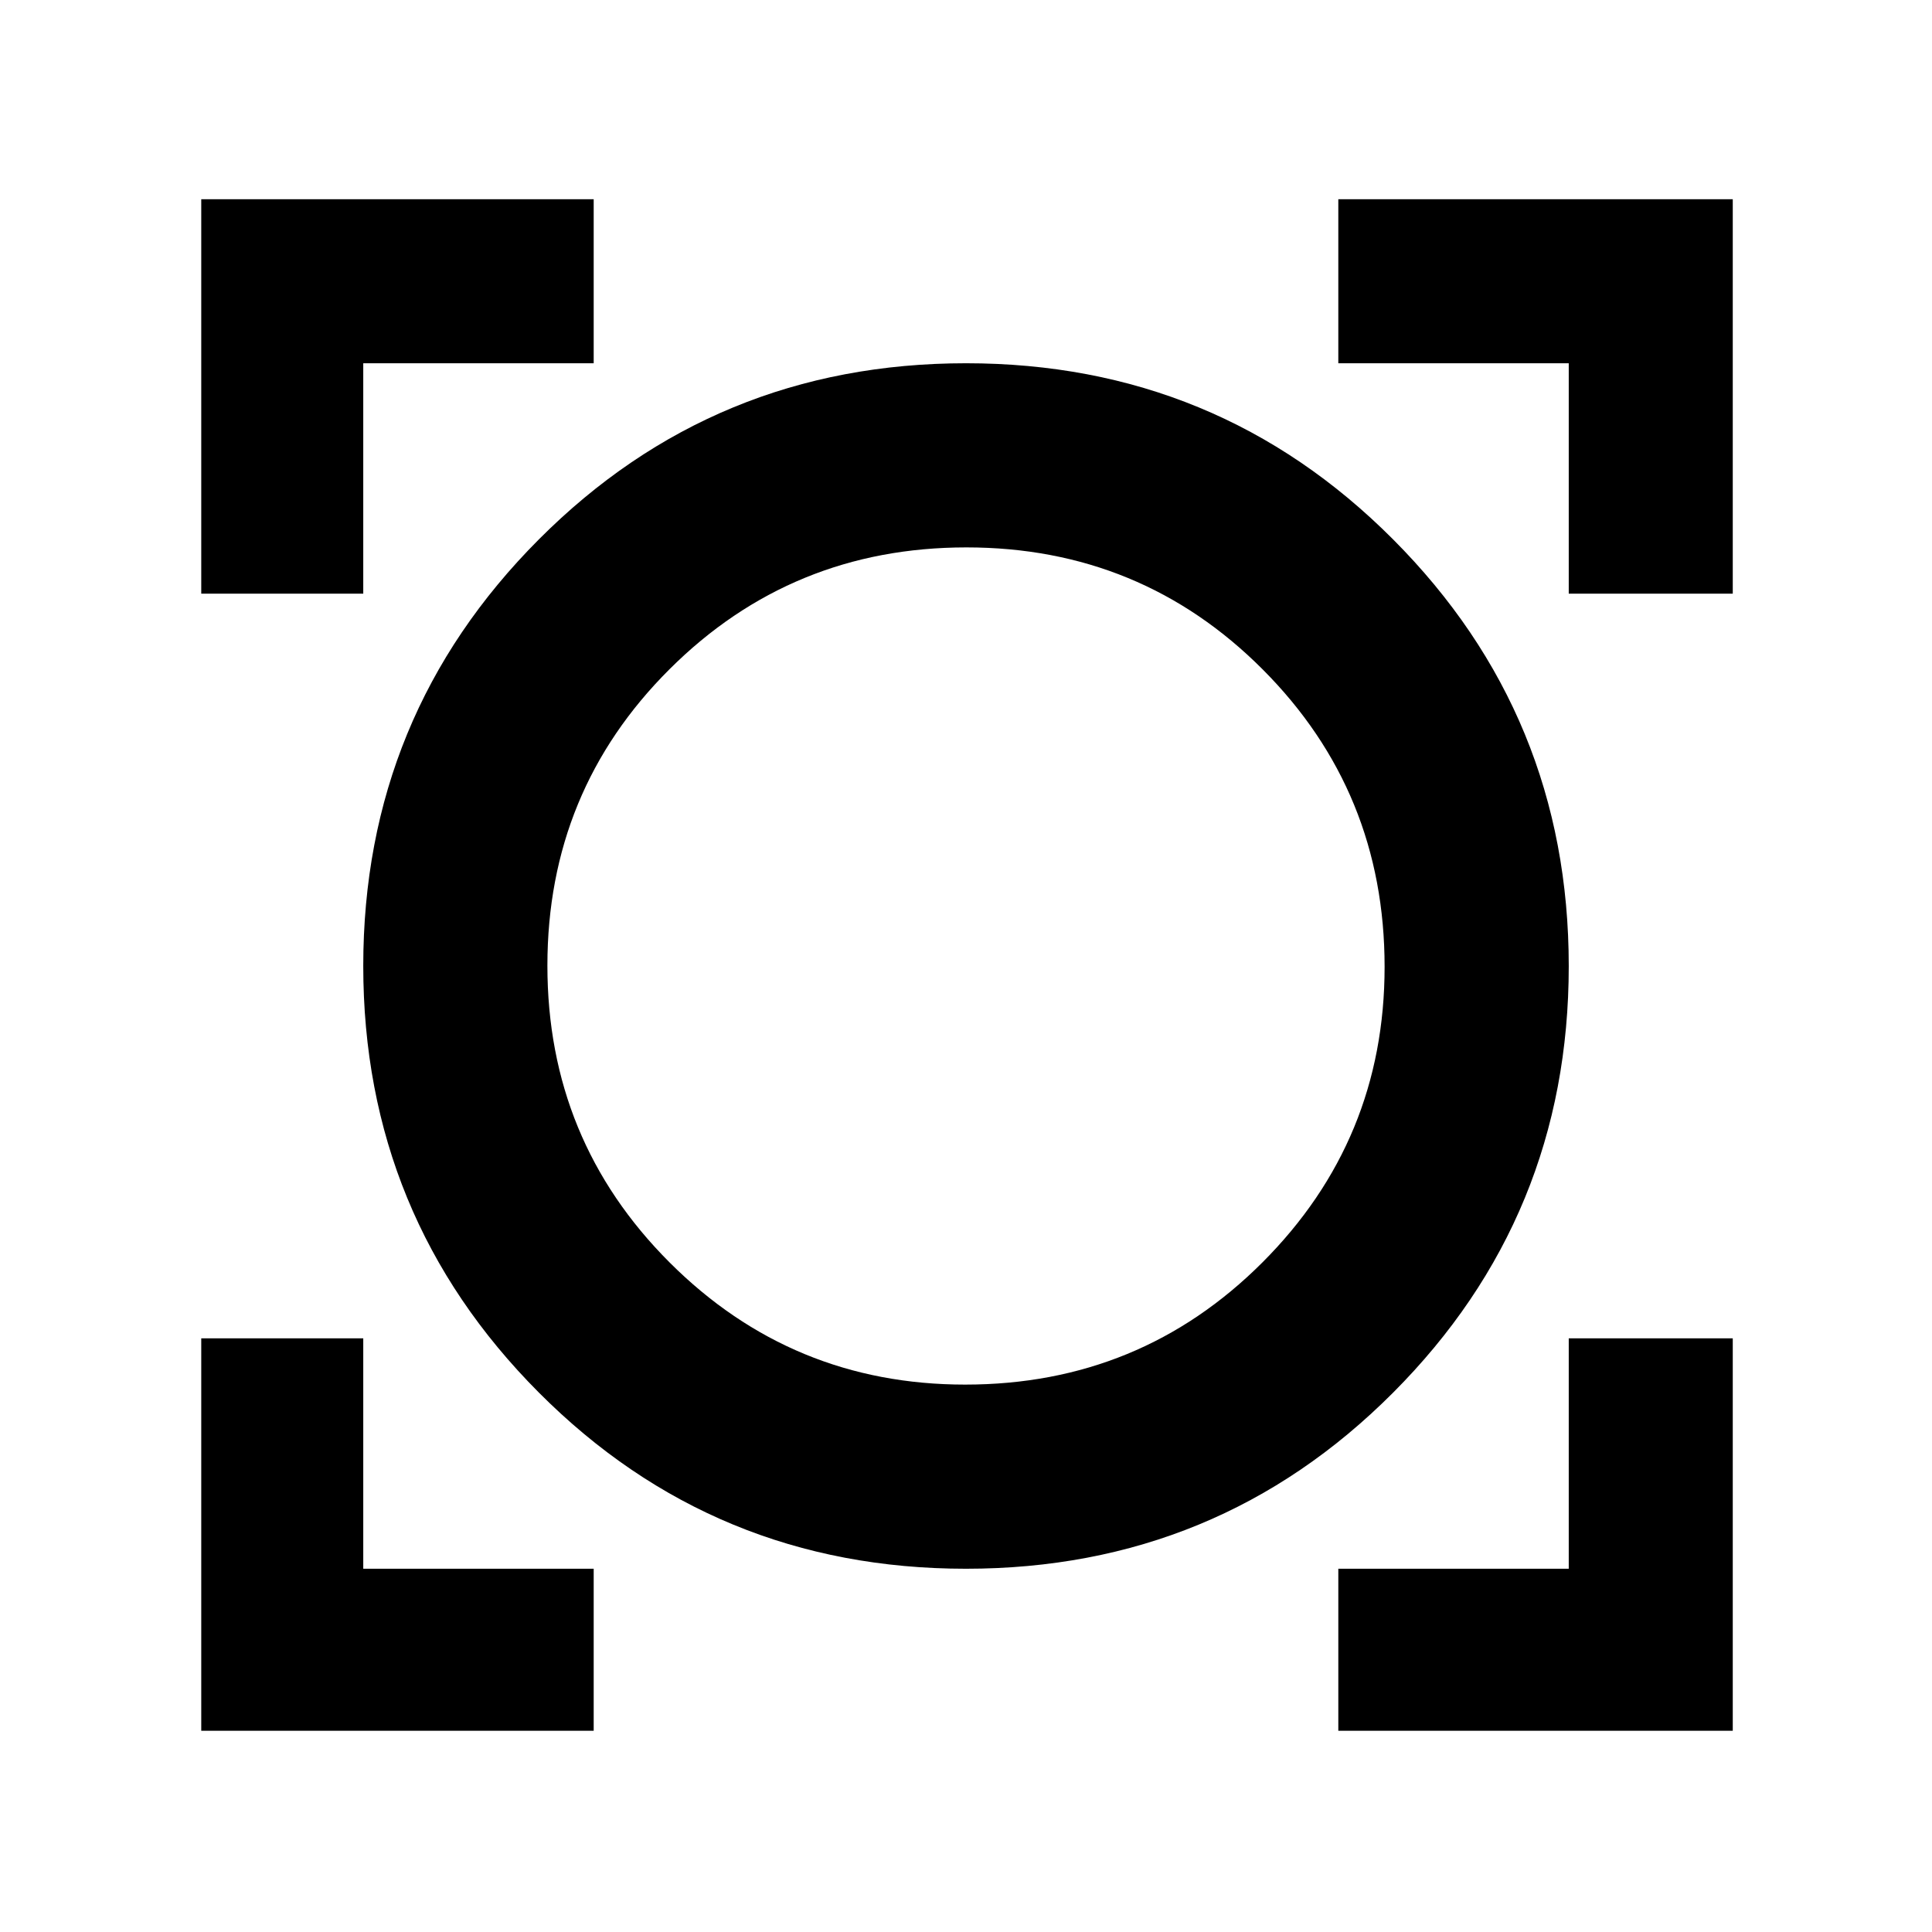 <svg xmlns="http://www.w3.org/2000/svg" height="48" viewBox="0 -960 960 960" width="48"><path d="M100-100v-195h80.5v114.5H295v80.5H100Zm565 0v-80.5h114.5V-295H861v195H665Zm-185.03-80.5q-124.97 0-212.22-87.55t-87.25-212q0-124.45 87.28-211.95 87.27-87.5 212.25-87.5 124.97 0 212.22 87.55t87.25 212q0 124.45-87.28 211.95-87.27 87.5-212.25 87.5Zm-.37-91.5q87 0 147.7-60.72Q688-393.45 688-479.6q0-87-60.51-147.7-60.5-60.7-147.3-60.7-86.79 0-147.49 60.51-60.7 60.5-60.7 147.3 0 86.79 60.72 147.49Q393.45-272 479.6-272ZM100-665v-196h195v81.5H180.5V-665H100Zm679.5 0v-114.5H665V-861h196v196h-81.5ZM480-480Z"/></svg>